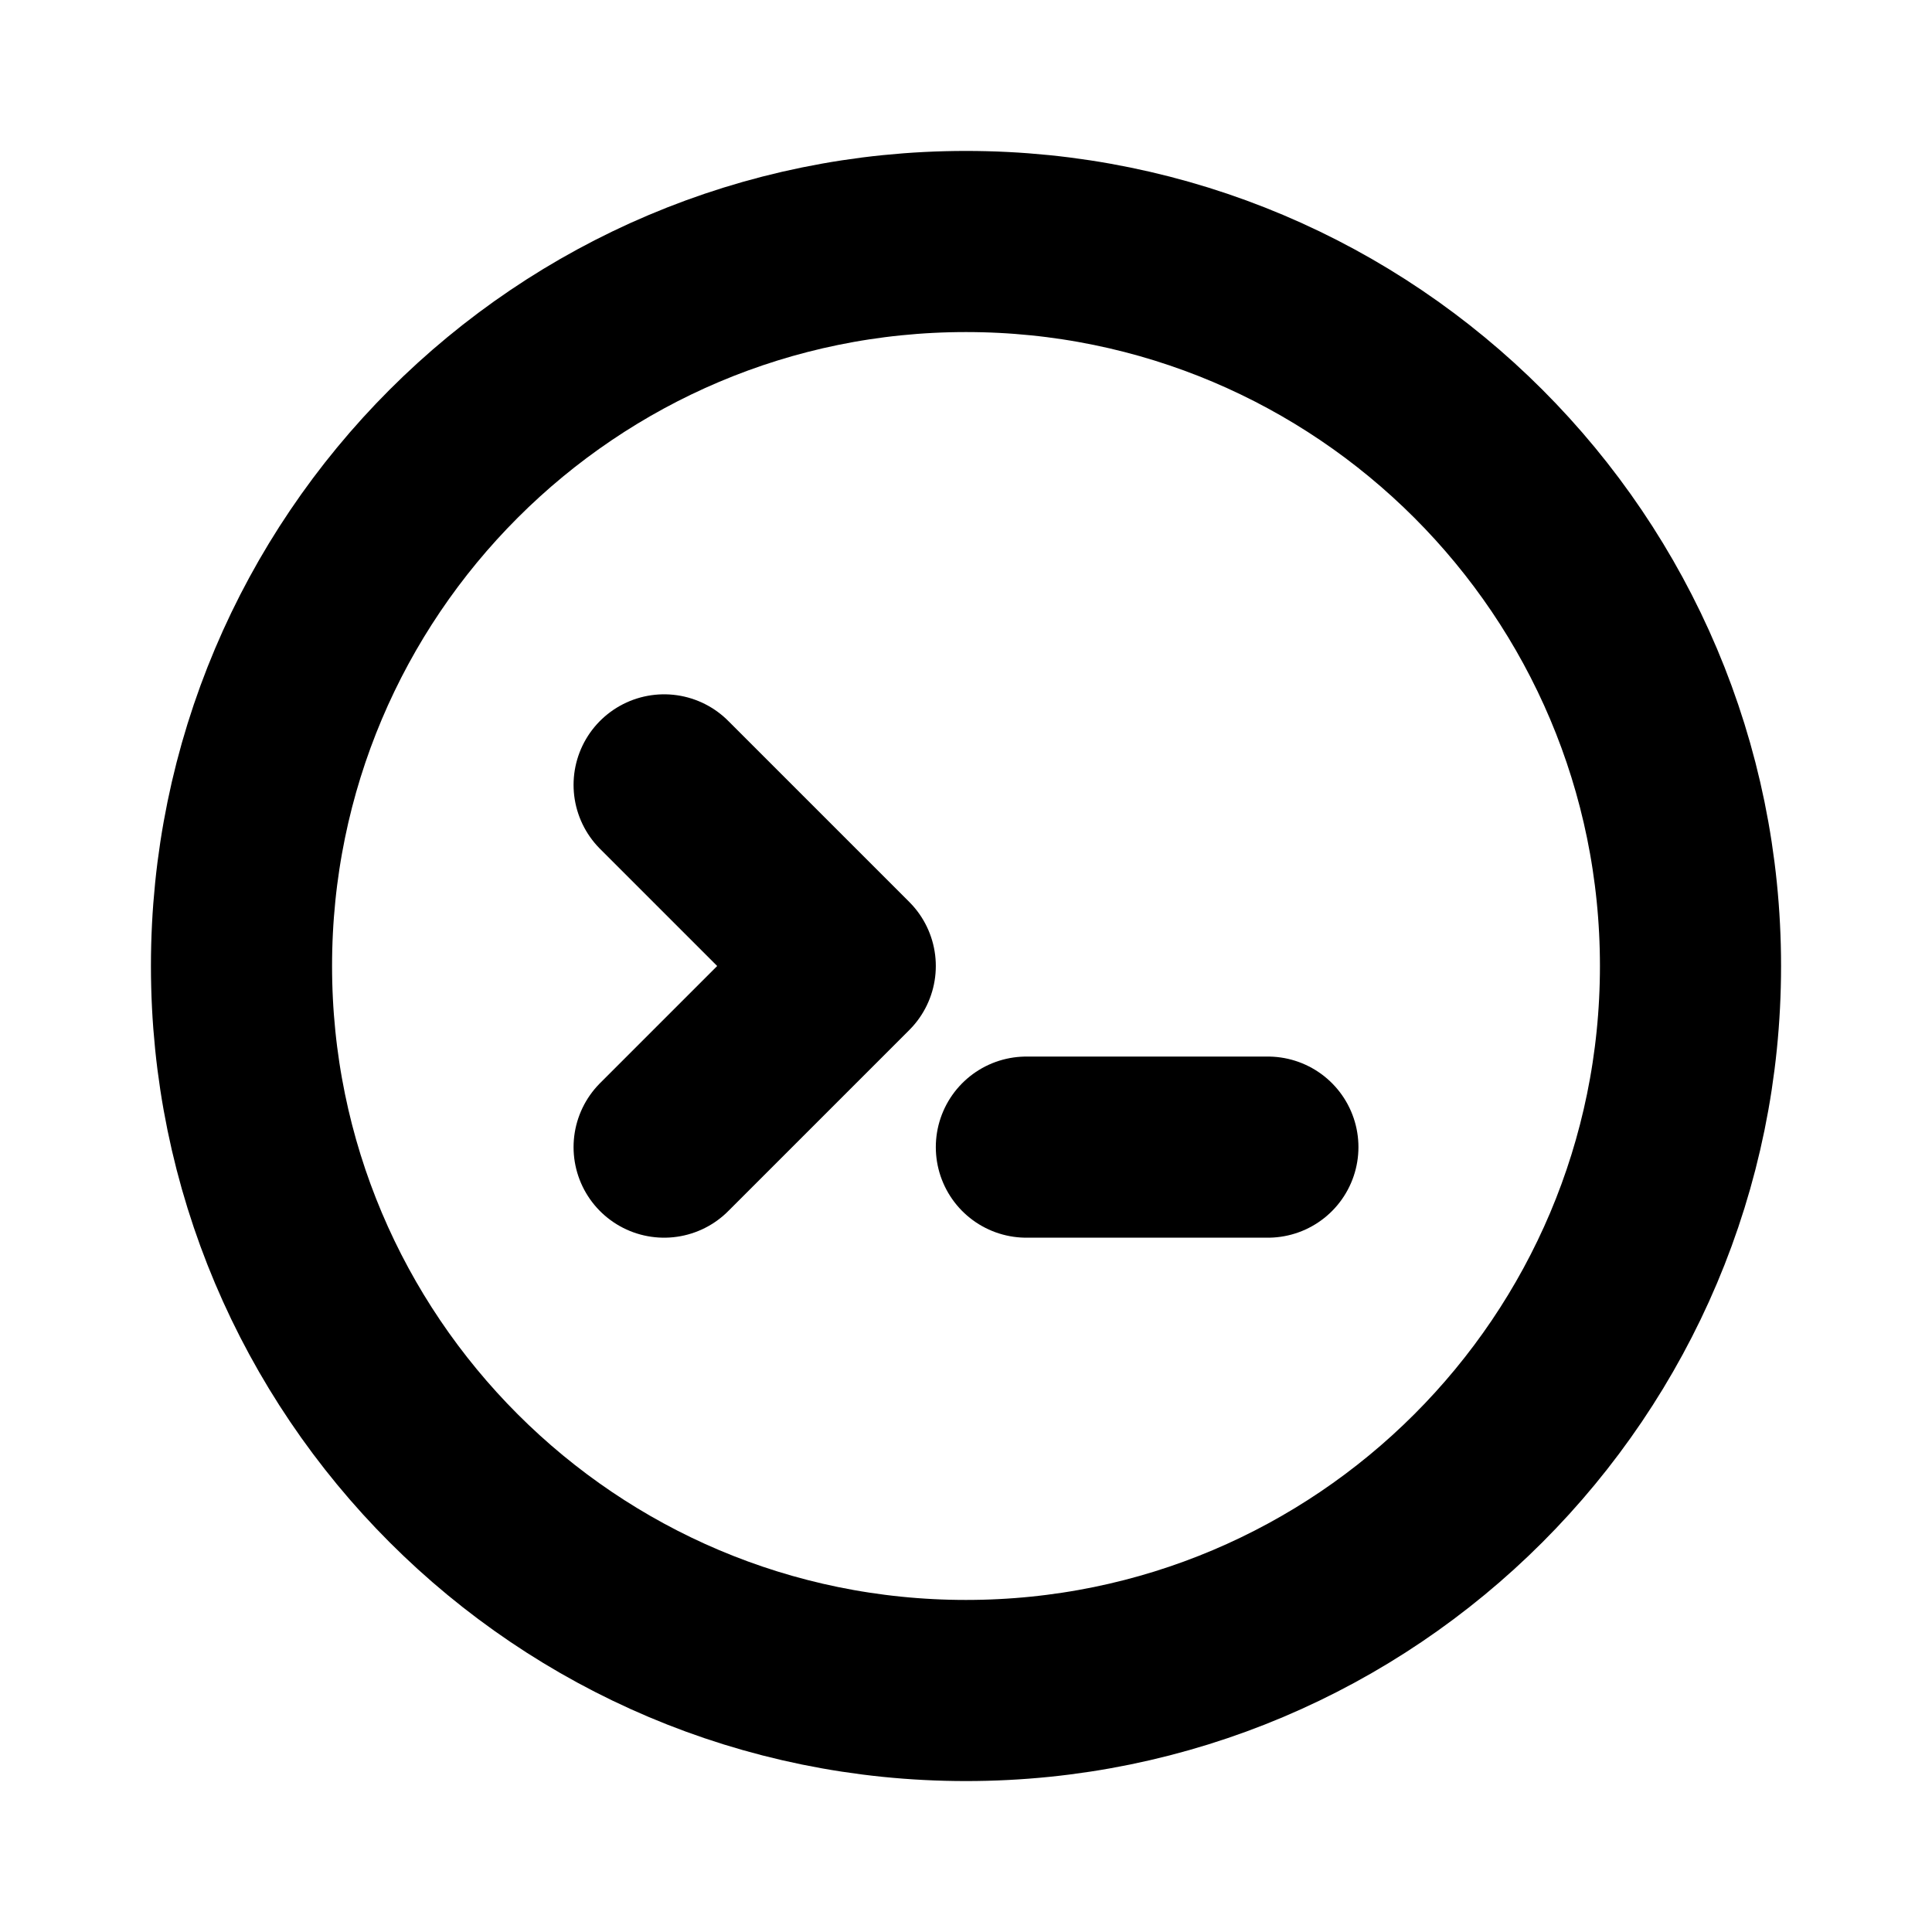 <svg width="16" height="16" viewBox="0 0 16 16" fill="none" xmlns="http://www.w3.org/2000/svg">
    <path d="M8 2C4.686 2 2 4.686 2 8C2 11.314 4.686 14 8 14C11.314 14 14 11.314 14 8C14 4.686 11.314 2 8 2Z" stroke="currentColor" stroke-width="1.5"/>
    <path d="M5.5 6.5L7 8L5.5 9.5" stroke="currentColor" stroke-width="1.5" stroke-linecap="round" stroke-linejoin="round"/>
    <path d="M8.5 9.5H10.5" stroke="currentColor" stroke-width="1.5" stroke-linecap="round"/>
</svg>
